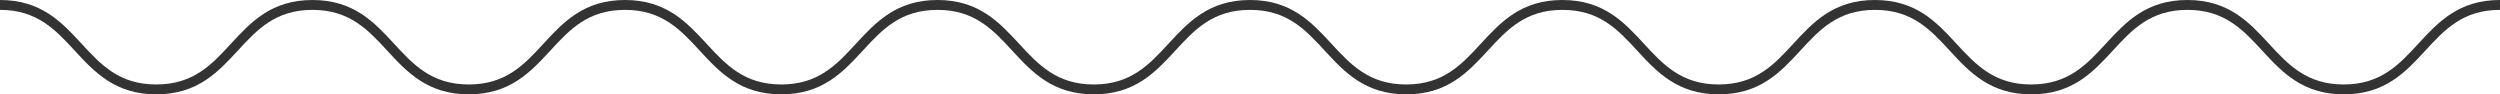 <svg width="265" height="10" viewBox="0 0 265 10" fill="none" xmlns="http://www.w3.org/2000/svg">
<path d="M264.986 0C260.619 0 258.443 2.355 256.337 4.637C254.288 6.86 252.352 8.953 248.423 8.953C244.509 8.953 242.559 6.86 240.51 4.637C238.404 2.355 236.228 0 231.861 0C227.494 0 225.318 2.355 223.212 4.637C221.163 6.86 219.227 8.953 215.298 8.953C211.384 8.953 209.434 6.86 207.385 4.637C205.279 2.355 203.103 0 198.736 0C194.369 0 192.193 2.355 190.087 4.637C188.038 6.86 186.102 8.953 182.173 8.953C178.259 8.953 176.309 6.86 174.26 4.637C172.154 2.355 169.978 0 165.611 0C161.244 0 159.068 2.355 156.962 4.637C154.913 6.86 152.977 8.953 149.048 8.953C145.134 8.953 143.184 6.86 141.135 4.637C139.029 2.355 136.853 0 132.5 0C128.147 0 125.957 2.355 123.851 4.637C121.802 6.86 119.866 8.953 115.938 8.953C112.023 8.953 110.073 6.86 108.024 4.637C105.918 2.355 103.728 0 99.375 0C95.022 0 92.832 2.355 90.726 4.637C88.677 6.86 86.741 8.953 82.812 8.953C78.898 8.953 76.948 6.86 74.899 4.637C72.793 2.355 70.603 0 66.25 0C61.883 0 59.707 2.355 57.601 4.637C55.552 6.86 53.616 8.953 49.688 8.953C45.759 8.953 43.823 6.86 41.774 4.637C39.668 2.355 37.478 0 33.125 0C28.758 0 26.582 2.355 24.476 4.637C22.427 6.86 20.491 8.953 16.562 8.953C12.634 8.953 10.698 6.86 8.649 4.637C6.543 2.355 4.367 0 0 0V1.047C3.915 1.047 5.865 3.14 7.914 5.363C10.02 7.645 12.21 10 16.562 10C20.929 10 23.105 7.645 25.211 5.363C27.26 3.14 29.196 1.047 33.125 1.047C37.039 1.047 38.99 3.14 41.039 5.363C43.145 7.645 45.335 10 49.688 10C54.04 10 56.23 7.645 58.336 5.363C60.385 3.14 62.321 1.047 66.25 1.047C70.165 1.047 72.115 3.14 74.164 5.363C76.269 7.645 78.46 10 82.812 10C87.179 10 89.356 7.645 91.461 5.363C93.51 3.14 95.446 1.047 99.375 1.047C103.29 1.047 105.24 3.14 107.289 5.363C109.394 7.645 111.585 10 115.938 10C120.304 10 122.481 7.645 124.586 5.363C126.635 3.14 128.571 1.047 132.5 1.047C136.429 1.047 138.365 3.14 140.414 5.363C142.519 7.645 144.71 10 149.063 10C153.429 10 155.606 7.645 157.711 5.363C159.76 3.14 161.696 1.047 165.625 1.047C169.554 1.047 171.49 3.14 173.539 5.363C175.644 7.645 177.835 10 182.188 10C186.554 10 188.731 7.645 190.836 5.363C192.885 3.14 194.821 1.047 198.75 1.047C202.665 1.047 204.615 3.14 206.664 5.363C208.769 7.645 210.96 10 215.313 10C219.679 10 221.856 7.645 223.961 5.363C226.01 3.14 227.946 1.047 231.875 1.047C235.79 1.047 237.74 3.14 239.789 5.363C241.894 7.645 244.085 10 248.438 10C252.804 10 254.981 7.645 257.086 5.363C259.135 3.14 261.071 1.047 265 1.047V0H264.986Z" fill="black" fill-opacity="0.8"/>
</svg>
